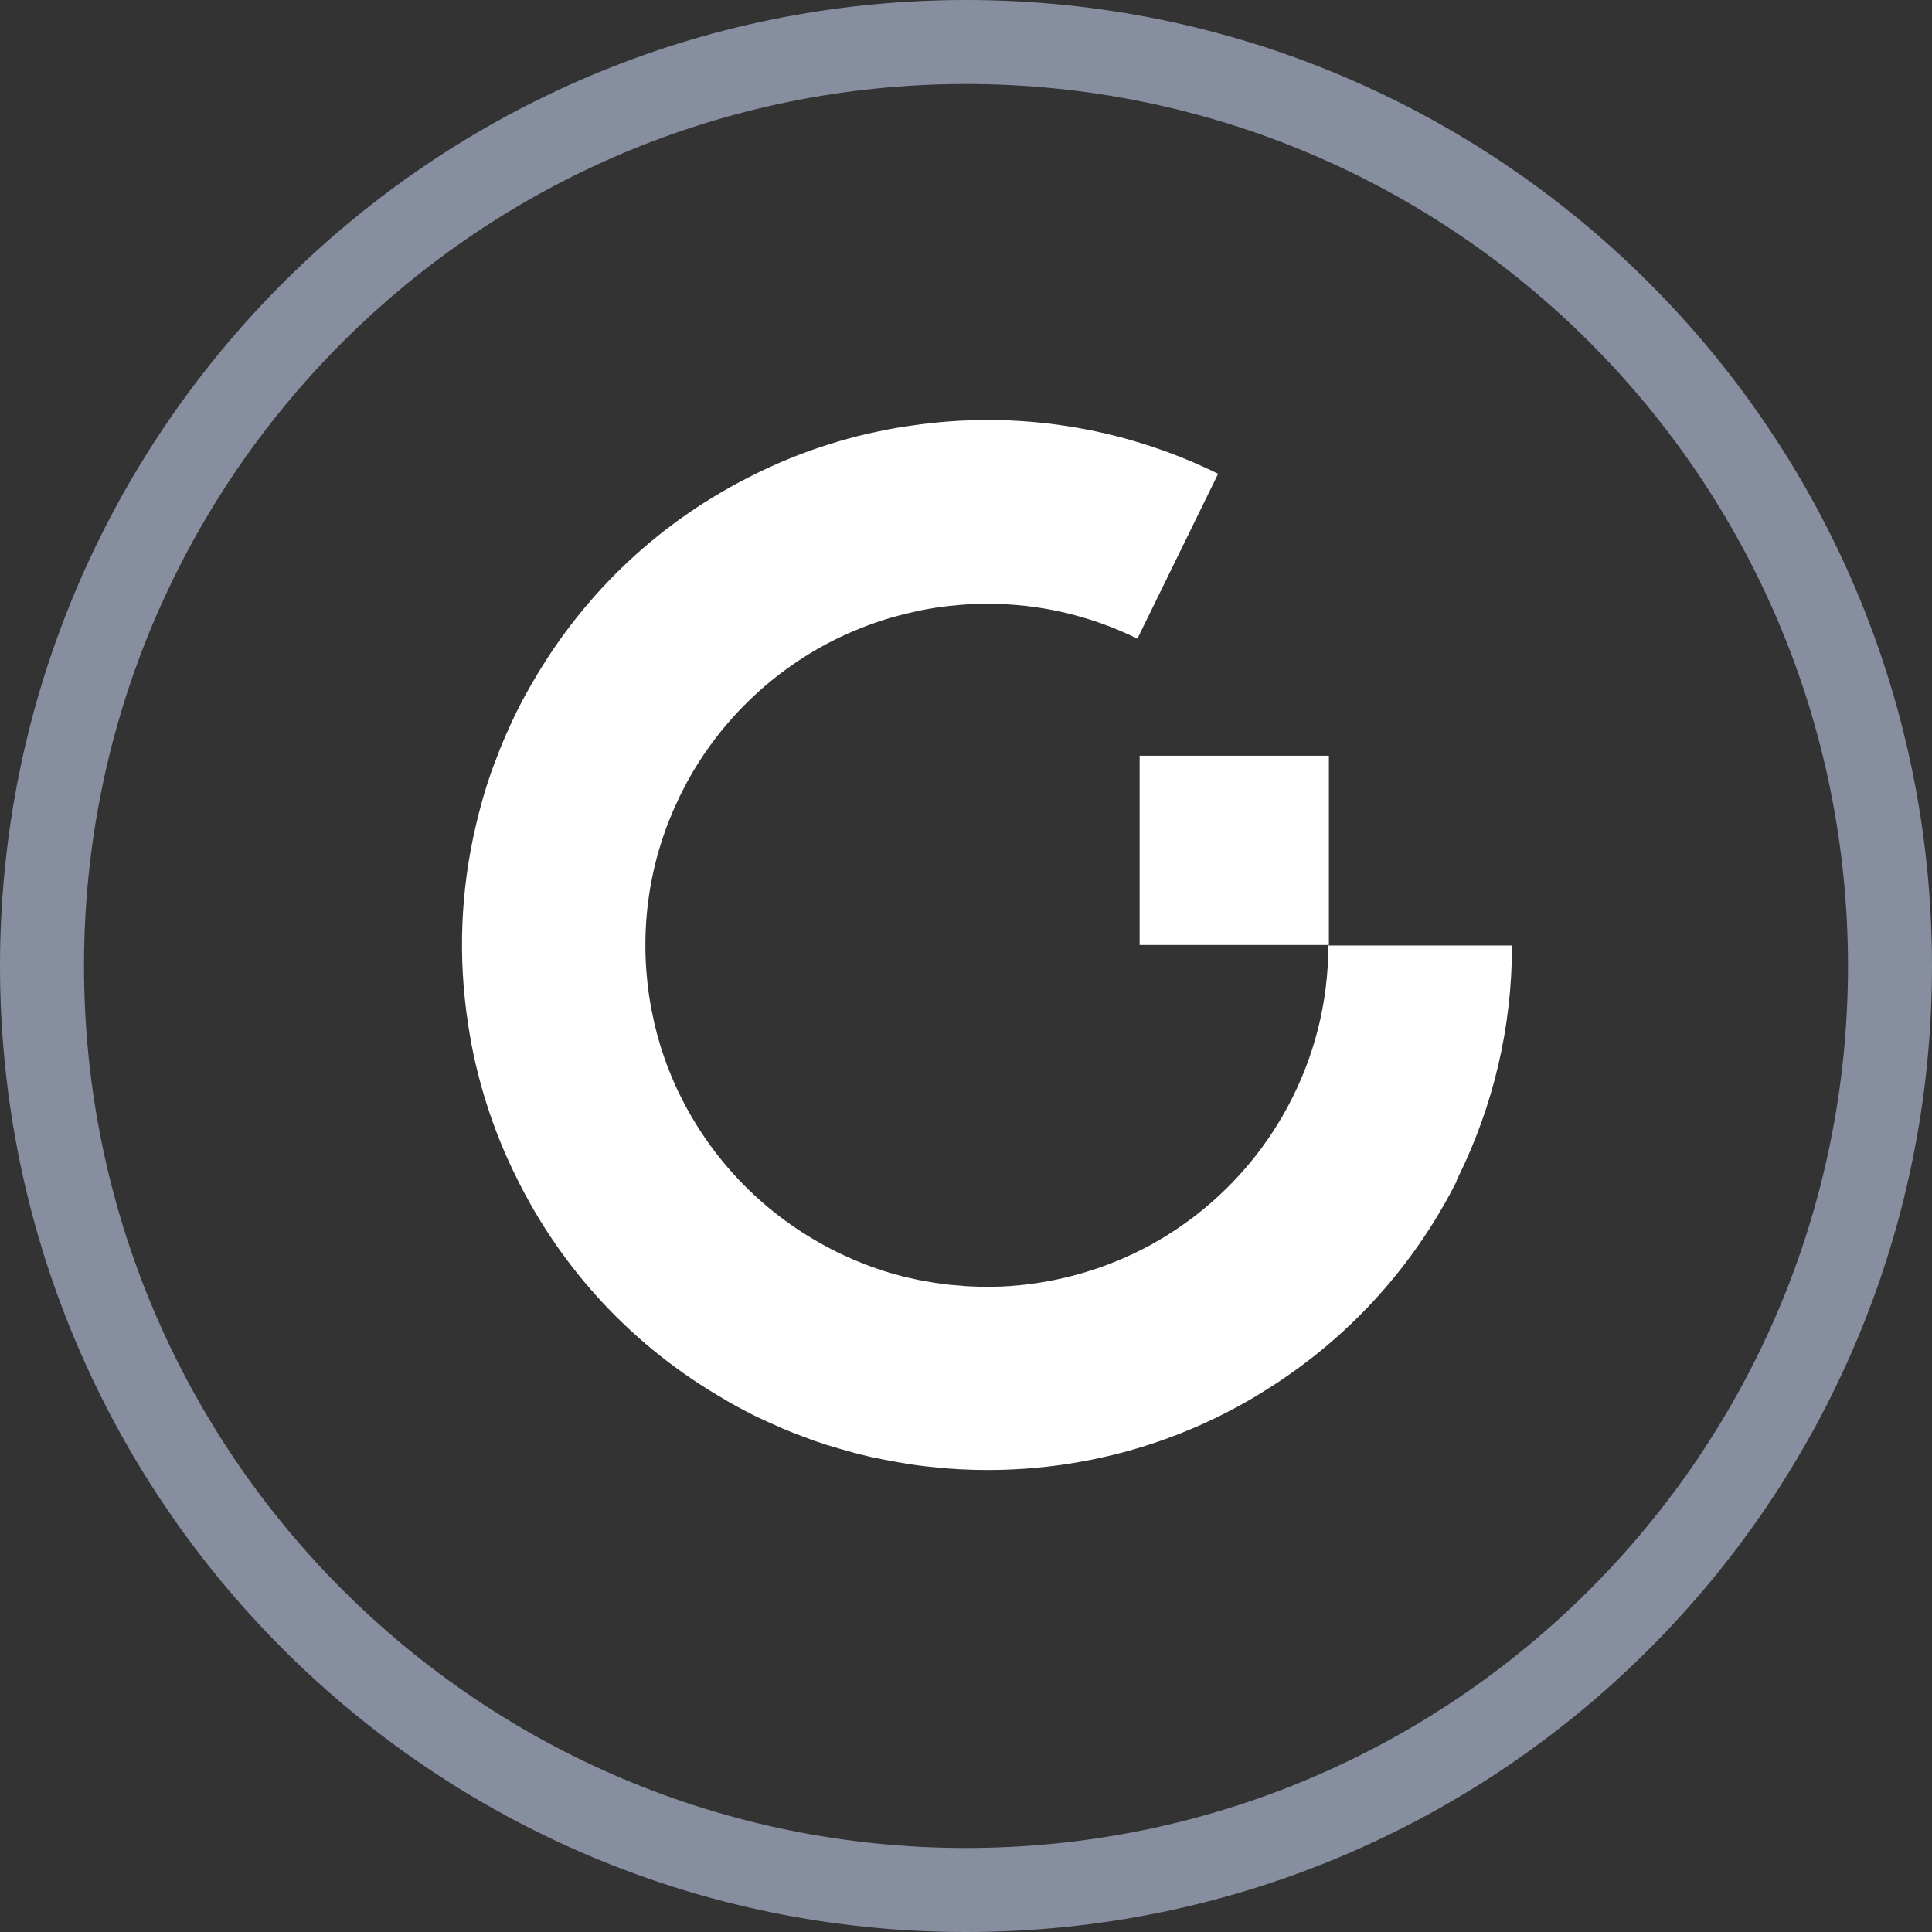 <svg width="46" height="46" viewBox="0 0 46 46" fill="none" xmlns="http://www.w3.org/2000/svg">
<rect x="0" y="0" width="46" height="46" fill="#333333" stroke="none"/>
<path fill-rule="evenodd" clip-rule="evenodd" d="M36 22.512C36 24.485 35.542 26.352 34.725 28.013C34.722 28.02 34.718 28.026 34.715 28.033C34.696 28.071 34.677 28.108 34.677 28.135C34.669 28.151 34.66 28.168 34.651 28.185C34.642 28.201 34.634 28.218 34.626 28.234C33.633 30.152 32.207 31.712 30.525 32.845C30.515 32.852 30.503 32.861 30.493 32.867C30.476 32.879 30.46 32.89 30.444 32.901C30.404 32.928 30.364 32.955 30.323 32.98C30.277 33.008 30.231 33.037 30.185 33.066C30.14 33.095 30.094 33.124 30.048 33.153C30.048 33.156 30.044 33.156 30.041 33.159C28.142 34.328 25.905 35 23.516 35C23.285 35 23.054 34.994 22.824 34.981C22.809 34.979 22.794 34.978 22.779 34.978C22.764 34.977 22.748 34.976 22.734 34.974C22.657 34.971 22.577 34.965 22.5 34.958C22.48 34.957 22.46 34.955 22.439 34.952C22.416 34.95 22.392 34.947 22.369 34.946C22.301 34.939 22.237 34.933 22.173 34.926C22.127 34.923 22.084 34.918 22.038 34.912C22.033 34.912 22.028 34.911 22.023 34.91C21.992 34.907 21.963 34.903 21.933 34.899C21.903 34.895 21.874 34.891 21.843 34.888C21.818 34.885 21.792 34.881 21.766 34.877C21.741 34.873 21.715 34.869 21.689 34.865C21.661 34.861 21.631 34.856 21.602 34.851C21.572 34.846 21.542 34.842 21.513 34.837C21.488 34.832 21.462 34.828 21.436 34.824C21.411 34.82 21.385 34.816 21.36 34.811C21.331 34.805 21.302 34.8 21.275 34.795C21.241 34.789 21.207 34.783 21.174 34.776C21.133 34.77 21.094 34.763 21.053 34.754C21.047 34.753 21.04 34.752 21.033 34.75C20.962 34.737 20.889 34.721 20.818 34.705C20.78 34.699 20.744 34.693 20.709 34.683C20.6 34.657 20.491 34.632 20.386 34.603C20.375 34.601 20.365 34.598 20.356 34.596C20.348 34.593 20.341 34.592 20.334 34.59L20.334 34.59C20.241 34.564 20.148 34.539 20.059 34.513C20.024 34.504 19.992 34.494 19.96 34.484C19.923 34.473 19.885 34.462 19.847 34.451C19.81 34.44 19.772 34.428 19.735 34.417C19.705 34.41 19.676 34.4 19.646 34.39C19.639 34.387 19.631 34.385 19.623 34.382L19.623 34.382C19.553 34.359 19.482 34.337 19.412 34.312C19.393 34.305 19.373 34.298 19.354 34.291C19.335 34.284 19.316 34.276 19.296 34.27C19.263 34.257 19.228 34.244 19.194 34.231C19.16 34.219 19.125 34.206 19.091 34.193C19.075 34.187 19.059 34.181 19.044 34.175C19.02 34.167 18.996 34.158 18.973 34.148C18.906 34.123 18.838 34.097 18.771 34.068C18.752 34.06 18.732 34.052 18.712 34.044C18.692 34.036 18.672 34.028 18.652 34.02C18.622 34.007 18.592 33.994 18.563 33.98C18.533 33.967 18.504 33.953 18.473 33.94C18.358 33.892 18.242 33.838 18.127 33.783L18.127 33.783C18.121 33.78 18.113 33.777 18.106 33.774C18.099 33.77 18.092 33.767 18.085 33.764C18.057 33.751 18.031 33.738 18.005 33.726C17.973 33.713 17.945 33.697 17.916 33.681C17.794 33.62 17.669 33.556 17.547 33.489C17.464 33.444 17.381 33.396 17.297 33.348C17.288 33.341 17.279 33.336 17.269 33.33C17.265 33.328 17.261 33.325 17.256 33.322C15.084 32.073 13.367 30.232 12.277 27.997C12.266 27.975 12.255 27.952 12.244 27.928C12.232 27.905 12.221 27.882 12.21 27.86C12.175 27.786 12.14 27.709 12.104 27.633L12.104 27.632C12.034 27.482 11.97 27.331 11.909 27.178C11.906 27.168 11.902 27.159 11.898 27.149C11.894 27.139 11.89 27.13 11.886 27.12C11.662 26.56 11.476 25.974 11.335 25.375C11.334 25.372 11.333 25.368 11.332 25.364C11.332 25.36 11.331 25.356 11.329 25.353C11.291 25.186 11.255 25.02 11.223 24.85C11.217 24.816 11.211 24.783 11.206 24.749C11.2 24.715 11.194 24.682 11.188 24.648C11.169 24.543 11.153 24.437 11.137 24.331L11.137 24.331C10.906 22.785 10.967 21.222 11.319 19.704C11.323 19.688 11.327 19.672 11.331 19.655C11.335 19.638 11.339 19.621 11.342 19.605L11.342 19.605C11.377 19.458 11.412 19.311 11.454 19.166C11.486 19.045 11.521 18.923 11.56 18.802C11.576 18.744 11.595 18.686 11.614 18.628C11.662 18.478 11.713 18.331 11.768 18.187C11.774 18.169 11.782 18.151 11.789 18.134C11.796 18.116 11.803 18.099 11.81 18.081C11.867 17.921 11.931 17.764 11.999 17.607C12.005 17.591 12.012 17.575 12.02 17.559C12.027 17.543 12.034 17.527 12.04 17.511C12.108 17.357 12.175 17.207 12.248 17.056C12.253 17.047 12.257 17.038 12.261 17.029C12.265 17.02 12.269 17.012 12.274 17.002C12.287 16.97 12.303 16.941 12.319 16.912C12.38 16.787 12.444 16.666 12.511 16.544C12.535 16.503 12.559 16.461 12.582 16.419C12.605 16.378 12.628 16.336 12.652 16.294C12.657 16.283 12.663 16.273 12.67 16.262C12.672 16.258 12.675 16.254 12.678 16.25C13.927 14.082 15.769 12.366 18.002 11.277C18.05 11.251 18.098 11.229 18.146 11.207C18.183 11.191 18.22 11.173 18.257 11.155C18.294 11.138 18.331 11.12 18.367 11.104C18.518 11.034 18.672 10.97 18.829 10.905C18.838 10.902 18.847 10.898 18.856 10.894C18.865 10.89 18.874 10.886 18.883 10.883C19.447 10.659 20.033 10.473 20.636 10.332C20.637 10.332 20.639 10.332 20.641 10.331C20.644 10.33 20.648 10.329 20.652 10.329C20.818 10.291 20.988 10.255 21.158 10.223C21.191 10.217 21.224 10.211 21.259 10.204C21.288 10.199 21.317 10.194 21.347 10.188C21.401 10.18 21.456 10.171 21.512 10.163C21.567 10.154 21.622 10.145 21.677 10.137C24.163 9.766 26.7 10.15 29.003 11.28L27.081 15.206C25.947 14.649 24.73 14.373 23.503 14.376C23.093 14.376 22.692 14.408 22.298 14.466C22.283 14.469 22.268 14.471 22.254 14.473C22.237 14.476 22.221 14.479 22.205 14.482C22.116 14.495 22.023 14.511 21.933 14.53C21.904 14.537 21.875 14.543 21.845 14.549C21.815 14.556 21.786 14.562 21.757 14.569C21.725 14.576 21.694 14.584 21.662 14.591C21.631 14.598 21.6 14.605 21.568 14.613C21.555 14.617 21.542 14.62 21.529 14.623C21.464 14.639 21.398 14.655 21.334 14.674C21.311 14.681 21.288 14.687 21.265 14.693C21.242 14.7 21.219 14.706 21.196 14.713L21.196 14.713C21.11 14.738 21.023 14.764 20.94 14.793C20.918 14.801 20.896 14.808 20.874 14.815C20.853 14.822 20.831 14.829 20.808 14.838C20.735 14.863 20.658 14.892 20.584 14.921C20.572 14.926 20.559 14.931 20.546 14.935C20.5 14.953 20.453 14.971 20.408 14.991C20.369 15.006 20.331 15.022 20.293 15.039C20.281 15.045 20.27 15.05 20.258 15.055C20.171 15.09 20.084 15.129 20.001 15.171C19.993 15.174 19.985 15.178 19.977 15.182C19.969 15.186 19.961 15.19 19.953 15.193C18.425 15.936 17.163 17.143 16.352 18.632C16.351 18.633 16.35 18.636 16.349 18.638C16.348 18.641 16.348 18.643 16.346 18.645C16.288 18.753 16.234 18.862 16.179 18.971L16.179 18.971C16.17 18.99 16.161 19.01 16.152 19.03C16.143 19.05 16.134 19.07 16.125 19.09C16.086 19.17 16.051 19.25 16.016 19.33H16.016C16.006 19.352 15.998 19.375 15.989 19.397C15.98 19.419 15.971 19.442 15.961 19.464C15.951 19.491 15.94 19.518 15.929 19.544C15.907 19.598 15.885 19.651 15.865 19.704C15.861 19.719 15.856 19.732 15.851 19.746C15.846 19.76 15.841 19.773 15.836 19.788C15.532 20.636 15.366 21.552 15.366 22.506C15.366 22.916 15.398 23.319 15.455 23.713C15.457 23.726 15.459 23.74 15.462 23.753C15.464 23.767 15.466 23.78 15.468 23.793C15.484 23.889 15.5 23.985 15.519 24.078C15.529 24.133 15.542 24.19 15.555 24.245C15.565 24.301 15.578 24.355 15.592 24.411C15.594 24.422 15.597 24.432 15.6 24.443C15.611 24.495 15.625 24.548 15.639 24.601C15.645 24.623 15.652 24.645 15.657 24.667C15.664 24.696 15.673 24.724 15.681 24.752C15.687 24.773 15.693 24.794 15.699 24.815C15.713 24.868 15.73 24.919 15.747 24.971C15.757 25.001 15.766 25.031 15.776 25.061C15.792 25.109 15.808 25.157 15.824 25.202C15.849 25.276 15.875 25.346 15.904 25.42C15.917 25.45 15.929 25.481 15.941 25.511C15.953 25.541 15.965 25.572 15.977 25.602C15.987 25.626 15.998 25.65 16.008 25.674C16.018 25.698 16.029 25.722 16.038 25.746C16.077 25.836 16.115 25.922 16.157 26.009C16.166 26.022 16.173 26.035 16.179 26.051C16.923 27.581 18.134 28.843 19.626 29.653C19.735 29.714 19.847 29.771 19.96 29.826C19.992 29.843 20.024 29.857 20.056 29.871C20.072 29.878 20.088 29.885 20.104 29.893C20.177 29.928 20.248 29.96 20.322 29.992C20.379 30.017 20.439 30.04 20.497 30.063C20.514 30.069 20.53 30.076 20.546 30.082C20.594 30.101 20.642 30.12 20.693 30.14C20.796 30.178 20.898 30.213 21.001 30.245C21.023 30.255 21.049 30.264 21.074 30.271C21.196 30.309 21.318 30.344 21.443 30.376C21.446 30.378 21.449 30.379 21.453 30.38C21.456 30.38 21.459 30.381 21.462 30.383C21.568 30.408 21.677 30.434 21.782 30.456C21.804 30.459 21.823 30.464 21.843 30.469C21.848 30.47 21.852 30.471 21.856 30.473C21.888 30.479 21.921 30.485 21.954 30.49C21.987 30.496 22.02 30.501 22.052 30.508C22.085 30.512 22.119 30.519 22.152 30.525C22.186 30.532 22.22 30.538 22.253 30.543C22.311 30.552 22.369 30.559 22.426 30.565H22.426C22.453 30.569 22.48 30.572 22.506 30.576C22.555 30.583 22.604 30.59 22.654 30.594C22.689 30.598 22.724 30.6 22.76 30.602C22.794 30.605 22.828 30.607 22.862 30.61C22.923 30.617 22.987 30.623 23.051 30.626C23.109 30.63 23.168 30.632 23.228 30.633C23.258 30.634 23.287 30.635 23.317 30.636C23.338 30.636 23.359 30.637 23.381 30.637C23.403 30.638 23.424 30.639 23.445 30.639C23.56 30.639 23.676 30.636 23.791 30.633H23.829C25.005 30.581 26.155 30.277 27.197 29.746C27.199 29.744 27.201 29.744 27.203 29.743C27.205 29.742 27.207 29.741 27.209 29.739C27.309 29.691 27.405 29.637 27.501 29.582L27.597 29.525C27.664 29.486 27.732 29.448 27.796 29.406C27.826 29.387 27.856 29.367 27.887 29.347C27.917 29.327 27.948 29.307 27.978 29.288C27.996 29.276 28.013 29.265 28.031 29.253C28.049 29.241 28.066 29.229 28.084 29.217C28.17 29.157 28.257 29.096 28.343 29.032C28.347 29.028 28.351 29.026 28.355 29.024C28.359 29.021 28.363 29.019 28.366 29.016C29.298 28.318 30.077 27.421 30.637 26.393C30.642 26.384 30.648 26.373 30.653 26.363C30.659 26.352 30.664 26.342 30.669 26.332C31.281 25.192 31.627 23.892 31.627 22.512H36ZM31.64 17.994H27.134V22.5H31.64V17.994Z" fill="white"/>
<path fill-rule="evenodd" clip-rule="evenodd" d="M23 46C35.703 46 46 35.703 46 23C46 10.297 35.703 0 23 0C10.297 0 0 10.297 0 23C0 35.703 10.297 46 23 46ZM23 44C34.598 44 44 34.598 44 23C44 11.402 34.598 2 23 2C11.402 2 2 11.402 2 23C2 34.598 11.402 44 23 44Z" fill="#878E9F"/>
</svg>
